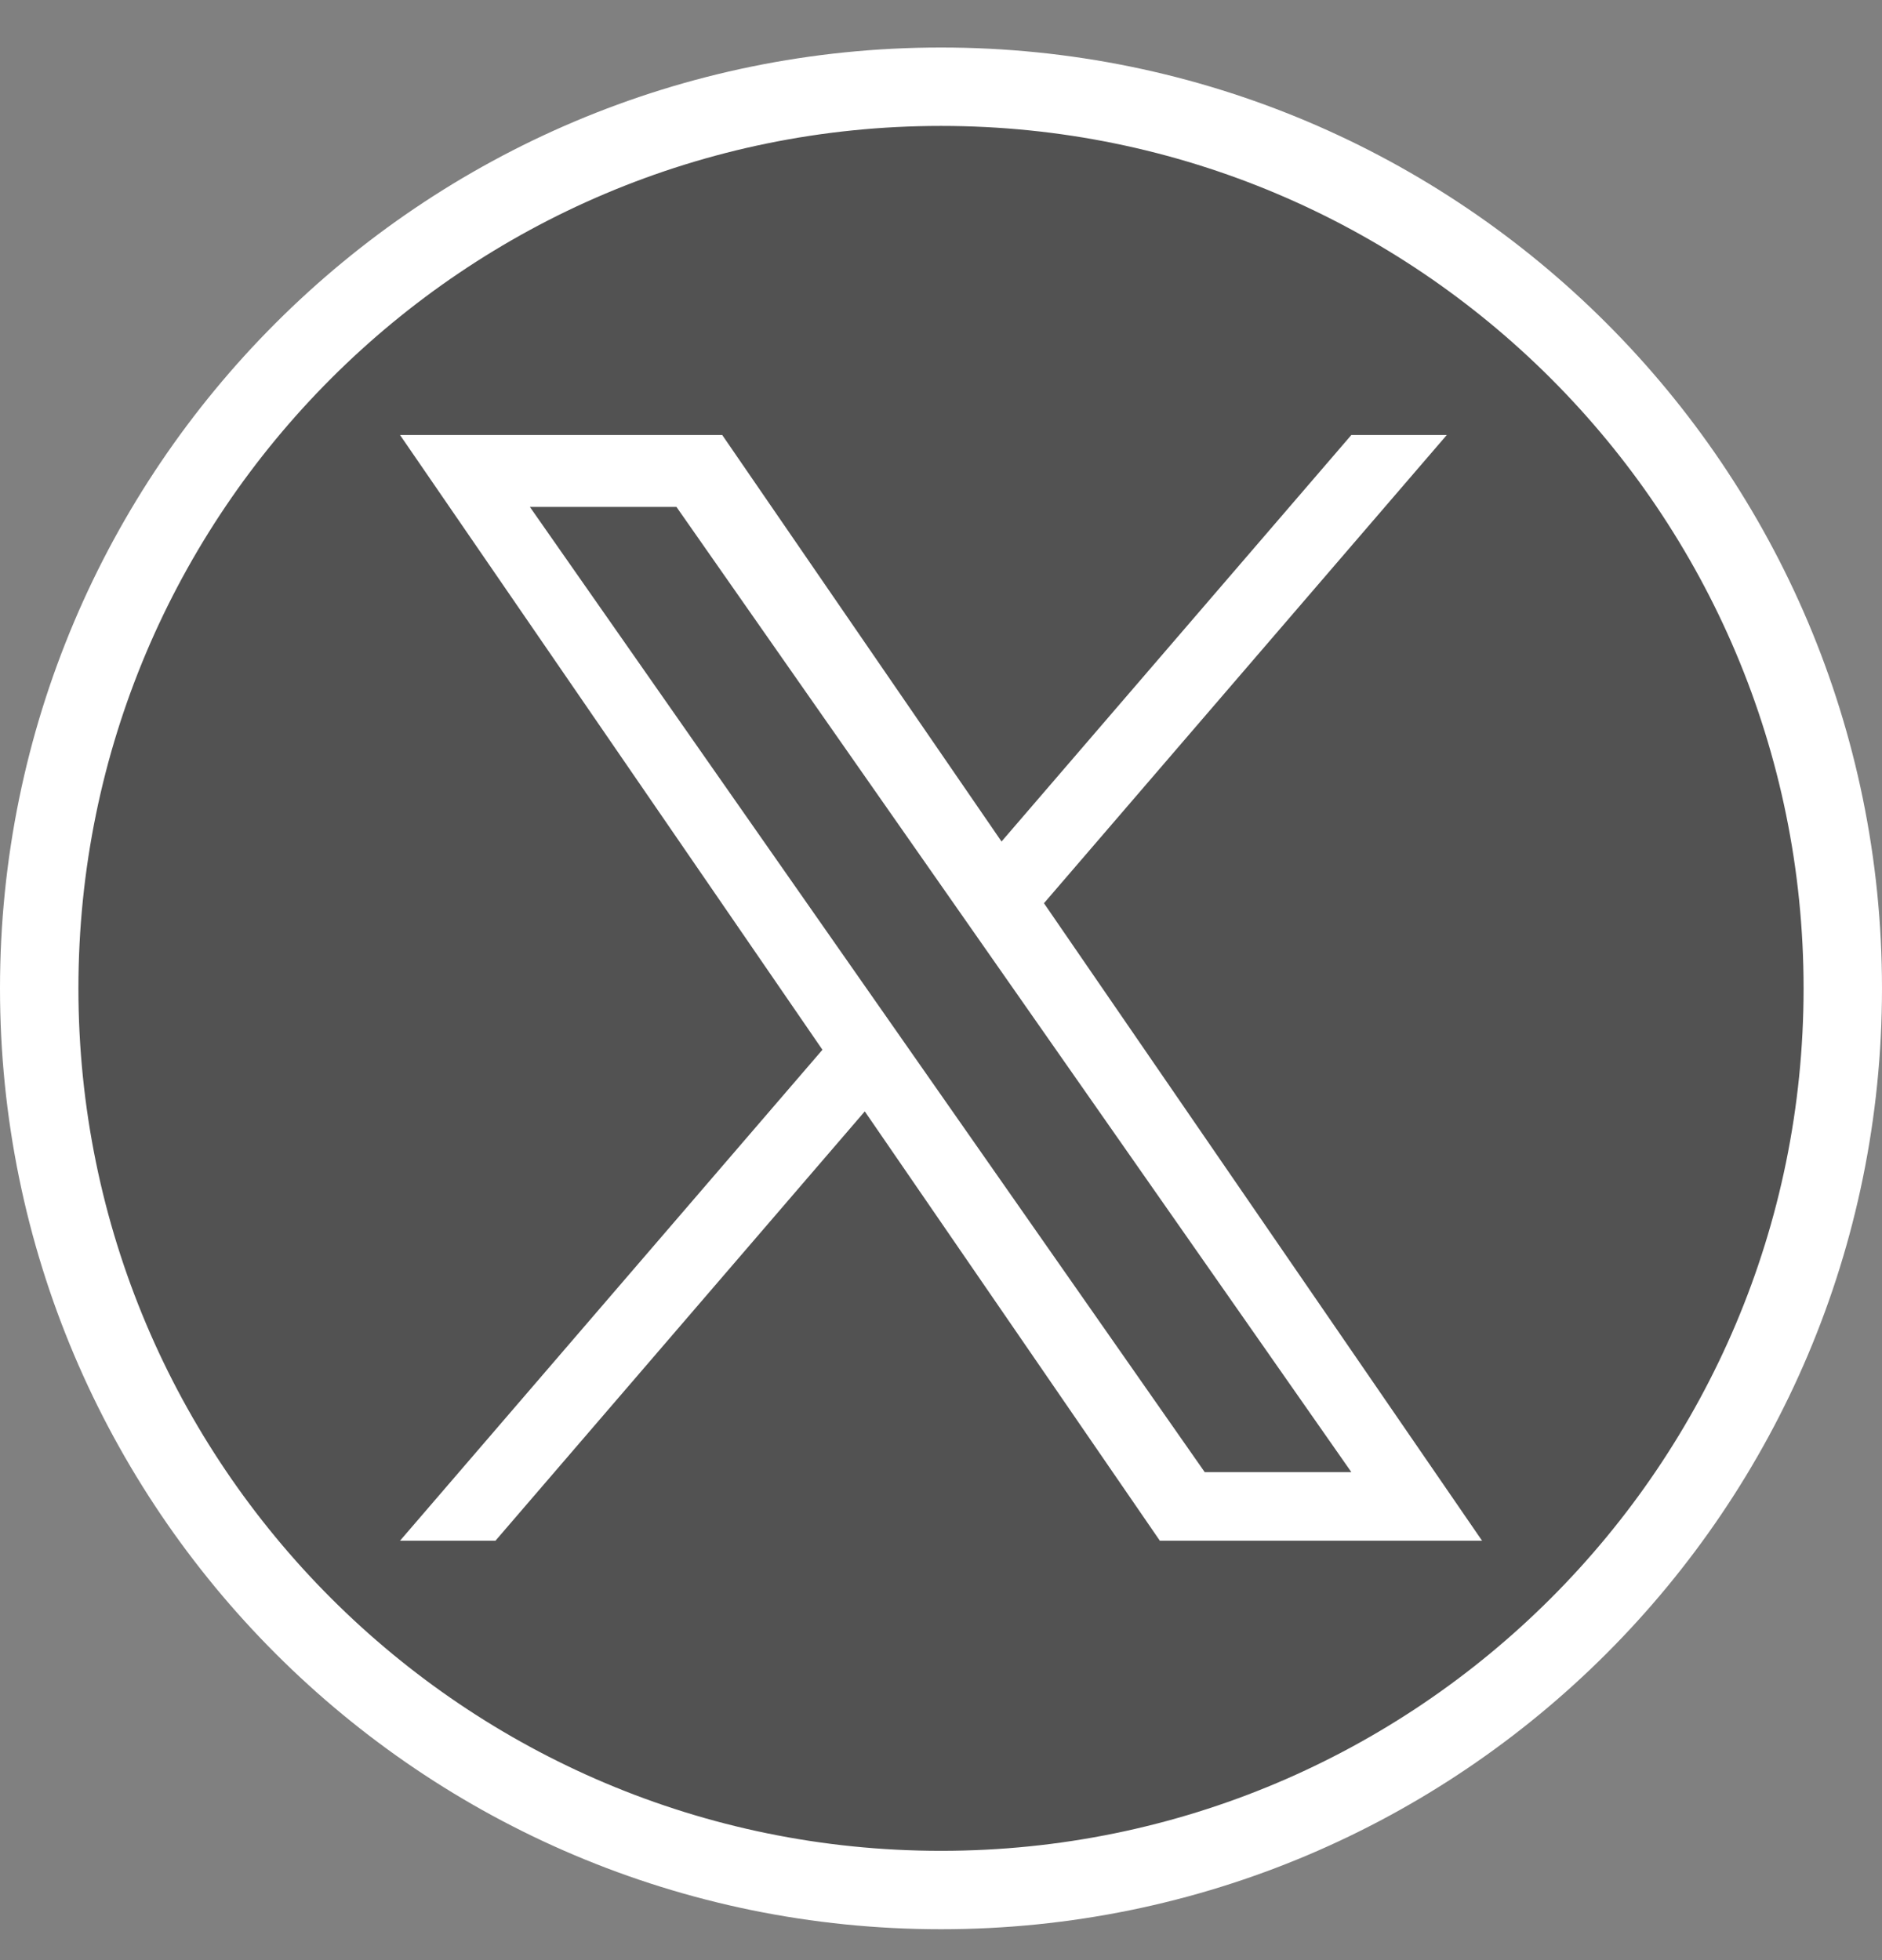 <svg width="24" height="25" viewBox="0 0 24 25" fill="none" xmlns="http://www.w3.org/2000/svg">
<rect x="0" y="0" width="24" height="25" fill="#808080" stroke="none"/>
<path d="M0.5 12.606C0.5 6.255 5.649 1.106 12 1.106C18.351 1.106 23.5 6.255 23.5 12.606C23.5 18.957 18.351 24.106 12 24.106C5.649 24.106 0.5 18.957 0.5 12.606Z" fill="#525252" stroke="white"/>
<path d="M13.313 11.52L18.45 5.548H17.233L12.772 10.733L9.21 5.548H5.101L10.488 13.389L5.101 19.651H6.318L11.028 14.175L14.791 19.651H18.9L13.313 11.52H13.313ZM6.757 6.465H8.626L17.233 18.776H15.363L6.757 6.465Z" fill="white"/>
</svg>
